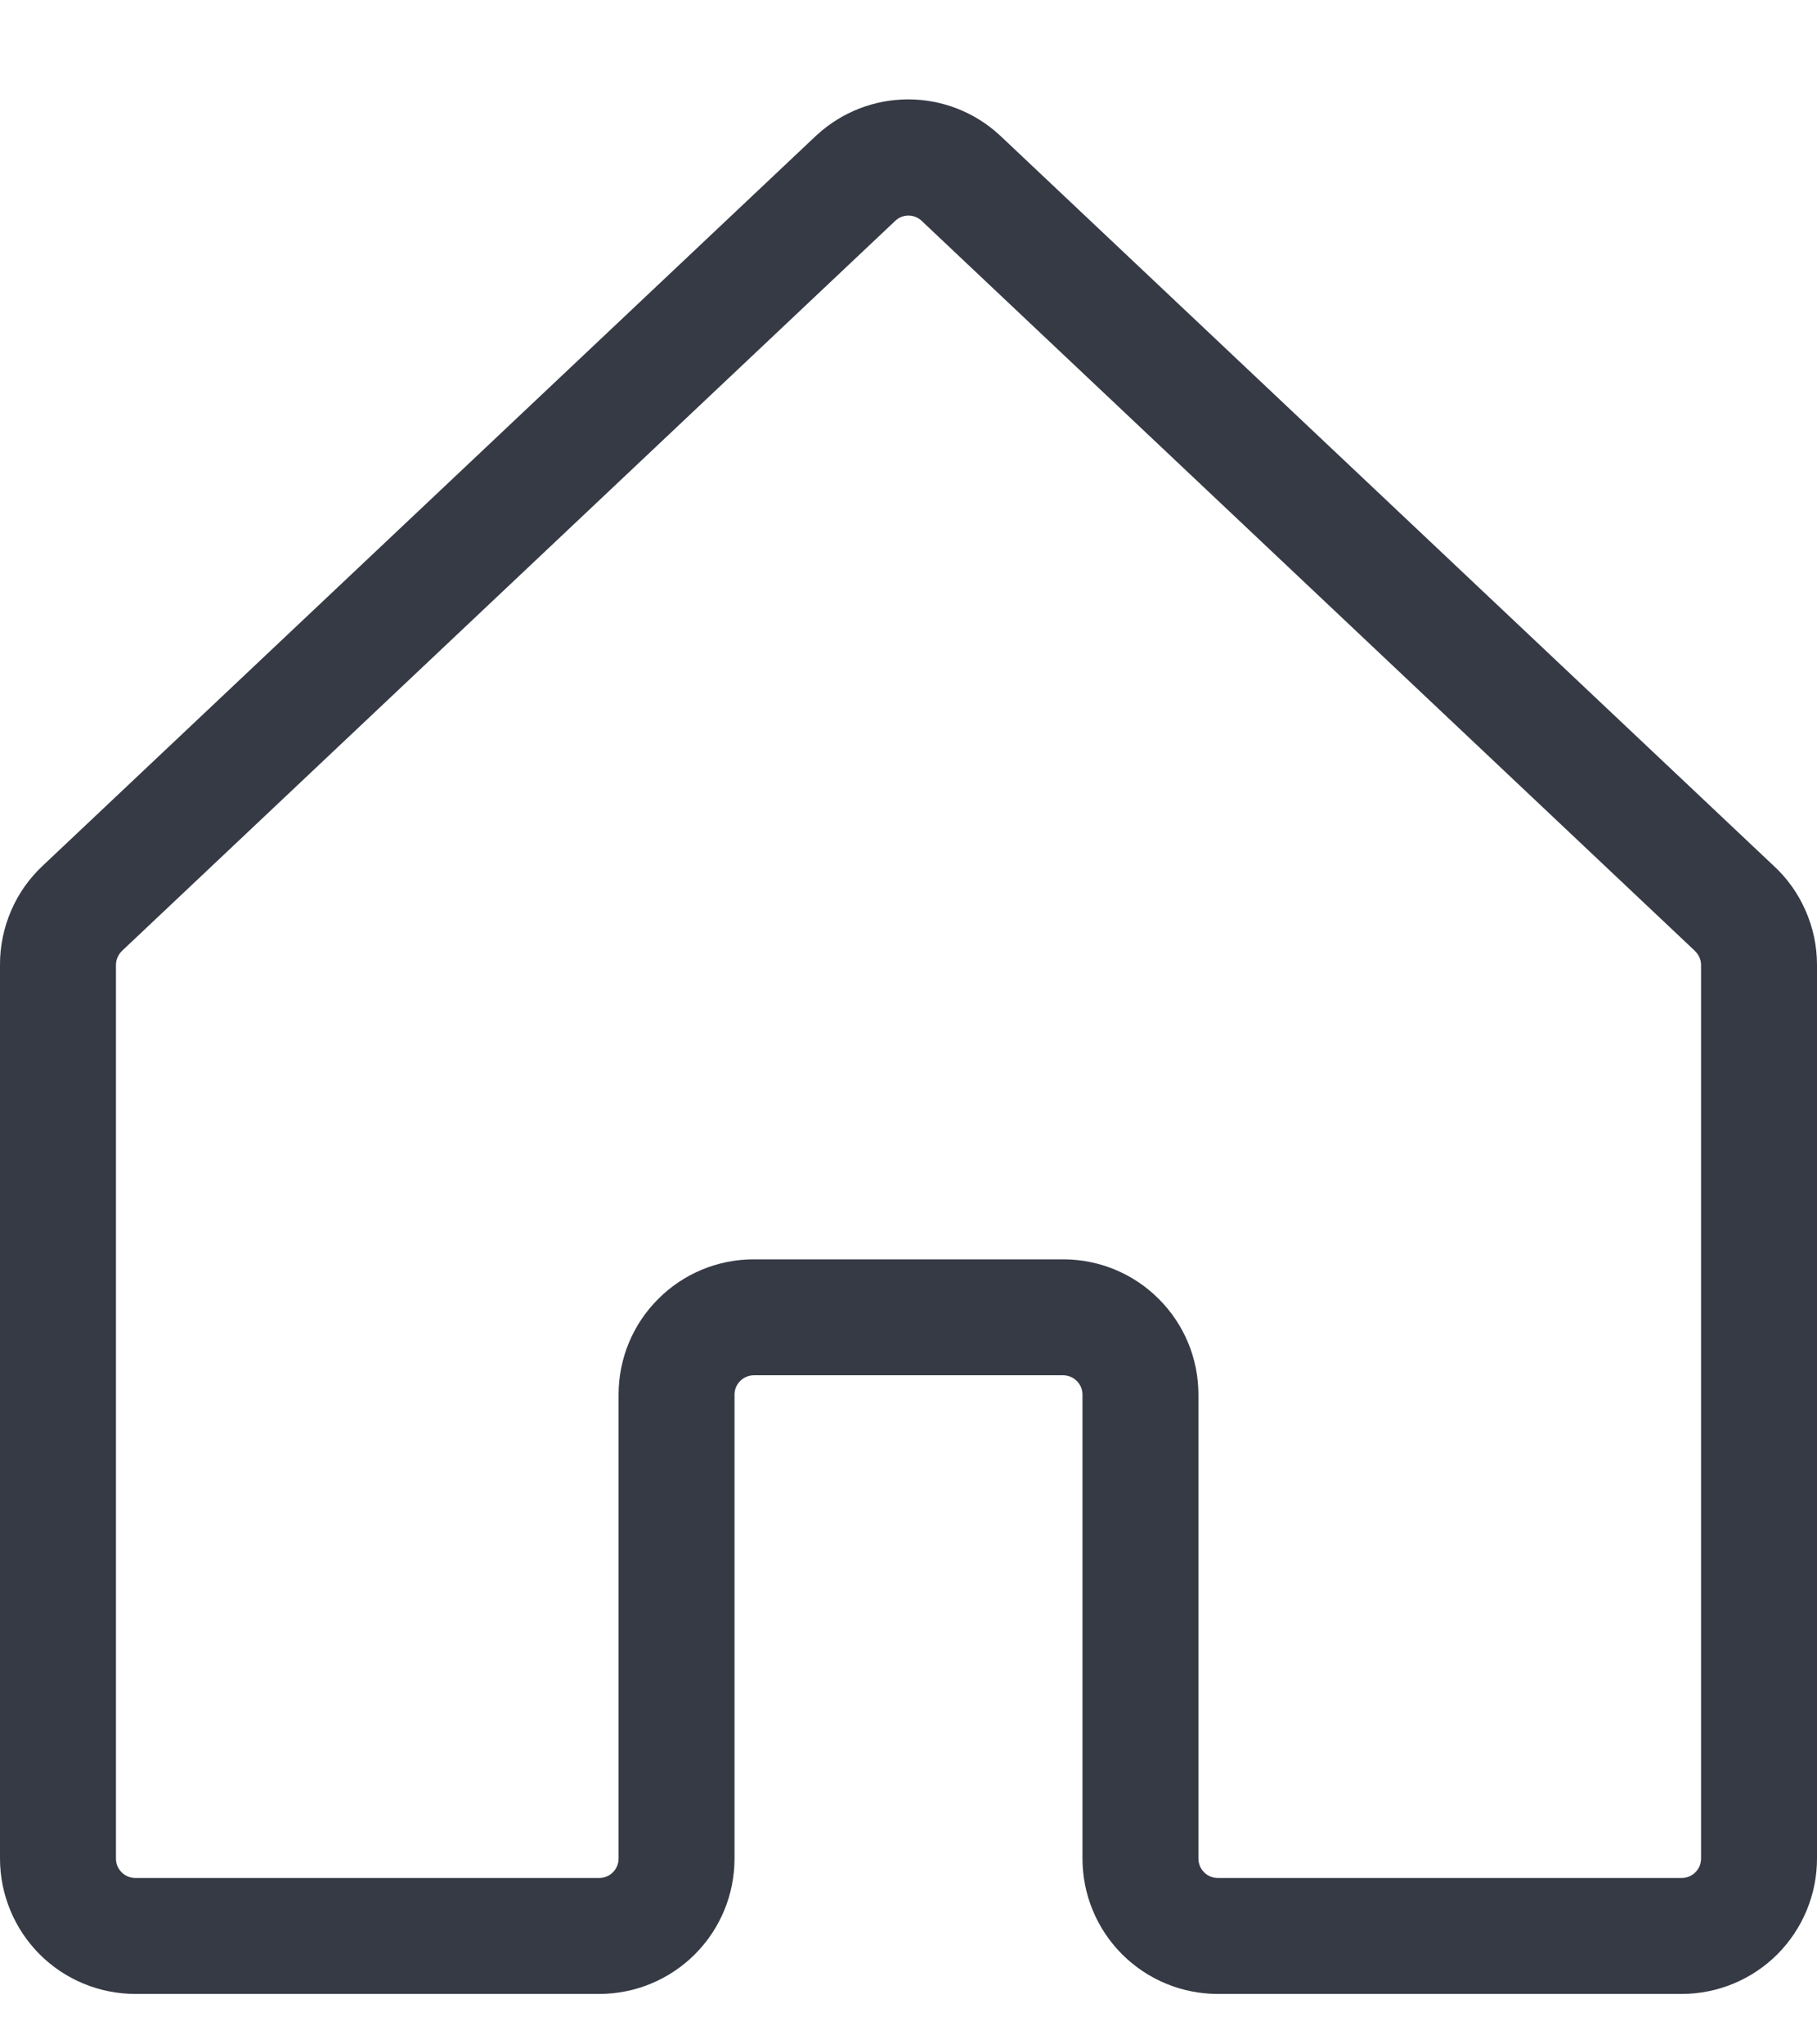 <svg width="16" height="18" viewBox="0 0 16 18" fill="none" xmlns="http://www.w3.org/2000/svg">
<path d="M15.614 7.619L8.806 1.193L8.798 1.186C8.58 0.986 8.294 0.875 7.997 0.875C7.7 0.875 7.415 0.986 7.196 1.186L7.188 1.193L0.38 7.619C0.259 7.731 0.163 7.867 0.098 8.018C0.033 8.169 -0.001 8.332 1.22502e-05 8.496V16.364C1.22502e-05 16.68 0.126 16.983 0.349 17.207C0.572 17.43 0.875 17.556 1.192 17.556H5.277C5.593 17.556 5.896 17.43 6.119 17.207C6.343 16.983 6.468 16.68 6.468 16.364V12.279C6.468 12.234 6.486 12.191 6.518 12.159C6.55 12.127 6.593 12.109 6.638 12.109H9.362C9.407 12.109 9.45 12.127 9.482 12.159C9.514 12.191 9.532 12.234 9.532 12.279V16.364C9.532 16.68 9.657 16.983 9.881 17.207C10.104 17.43 10.407 17.556 10.723 17.556H14.809C15.124 17.556 15.428 17.43 15.651 17.207C15.874 16.983 16 16.68 16 16.364V8.496C16 8.331 15.966 8.168 15.899 8.017C15.833 7.866 15.736 7.73 15.614 7.619ZM14.979 16.364C14.979 16.41 14.961 16.453 14.929 16.485C14.897 16.517 14.854 16.535 14.809 16.535H10.723C10.678 16.535 10.635 16.517 10.603 16.485C10.571 16.453 10.553 16.41 10.553 16.364V12.279C10.553 11.963 10.428 11.66 10.204 11.437C9.981 11.213 9.678 11.088 9.362 11.088H6.638C6.322 11.088 6.019 11.213 5.796 11.437C5.572 11.66 5.447 11.963 5.447 12.279V16.364C5.447 16.41 5.429 16.453 5.397 16.485C5.365 16.517 5.322 16.535 5.277 16.535H1.192C1.146 16.535 1.103 16.517 1.071 16.485C1.039 16.453 1.021 16.41 1.021 16.364V8.496C1.021 8.473 1.026 8.449 1.036 8.427C1.045 8.406 1.059 8.386 1.077 8.37L1.084 8.363L7.888 1.94C7.919 1.913 7.958 1.898 8 1.898C8.041 1.898 8.08 1.913 8.111 1.94L14.916 8.364L14.923 8.371C14.94 8.387 14.954 8.406 14.964 8.428C14.974 8.45 14.979 8.473 14.979 8.497V16.364Z" fill="#363A45"/>
</svg>
